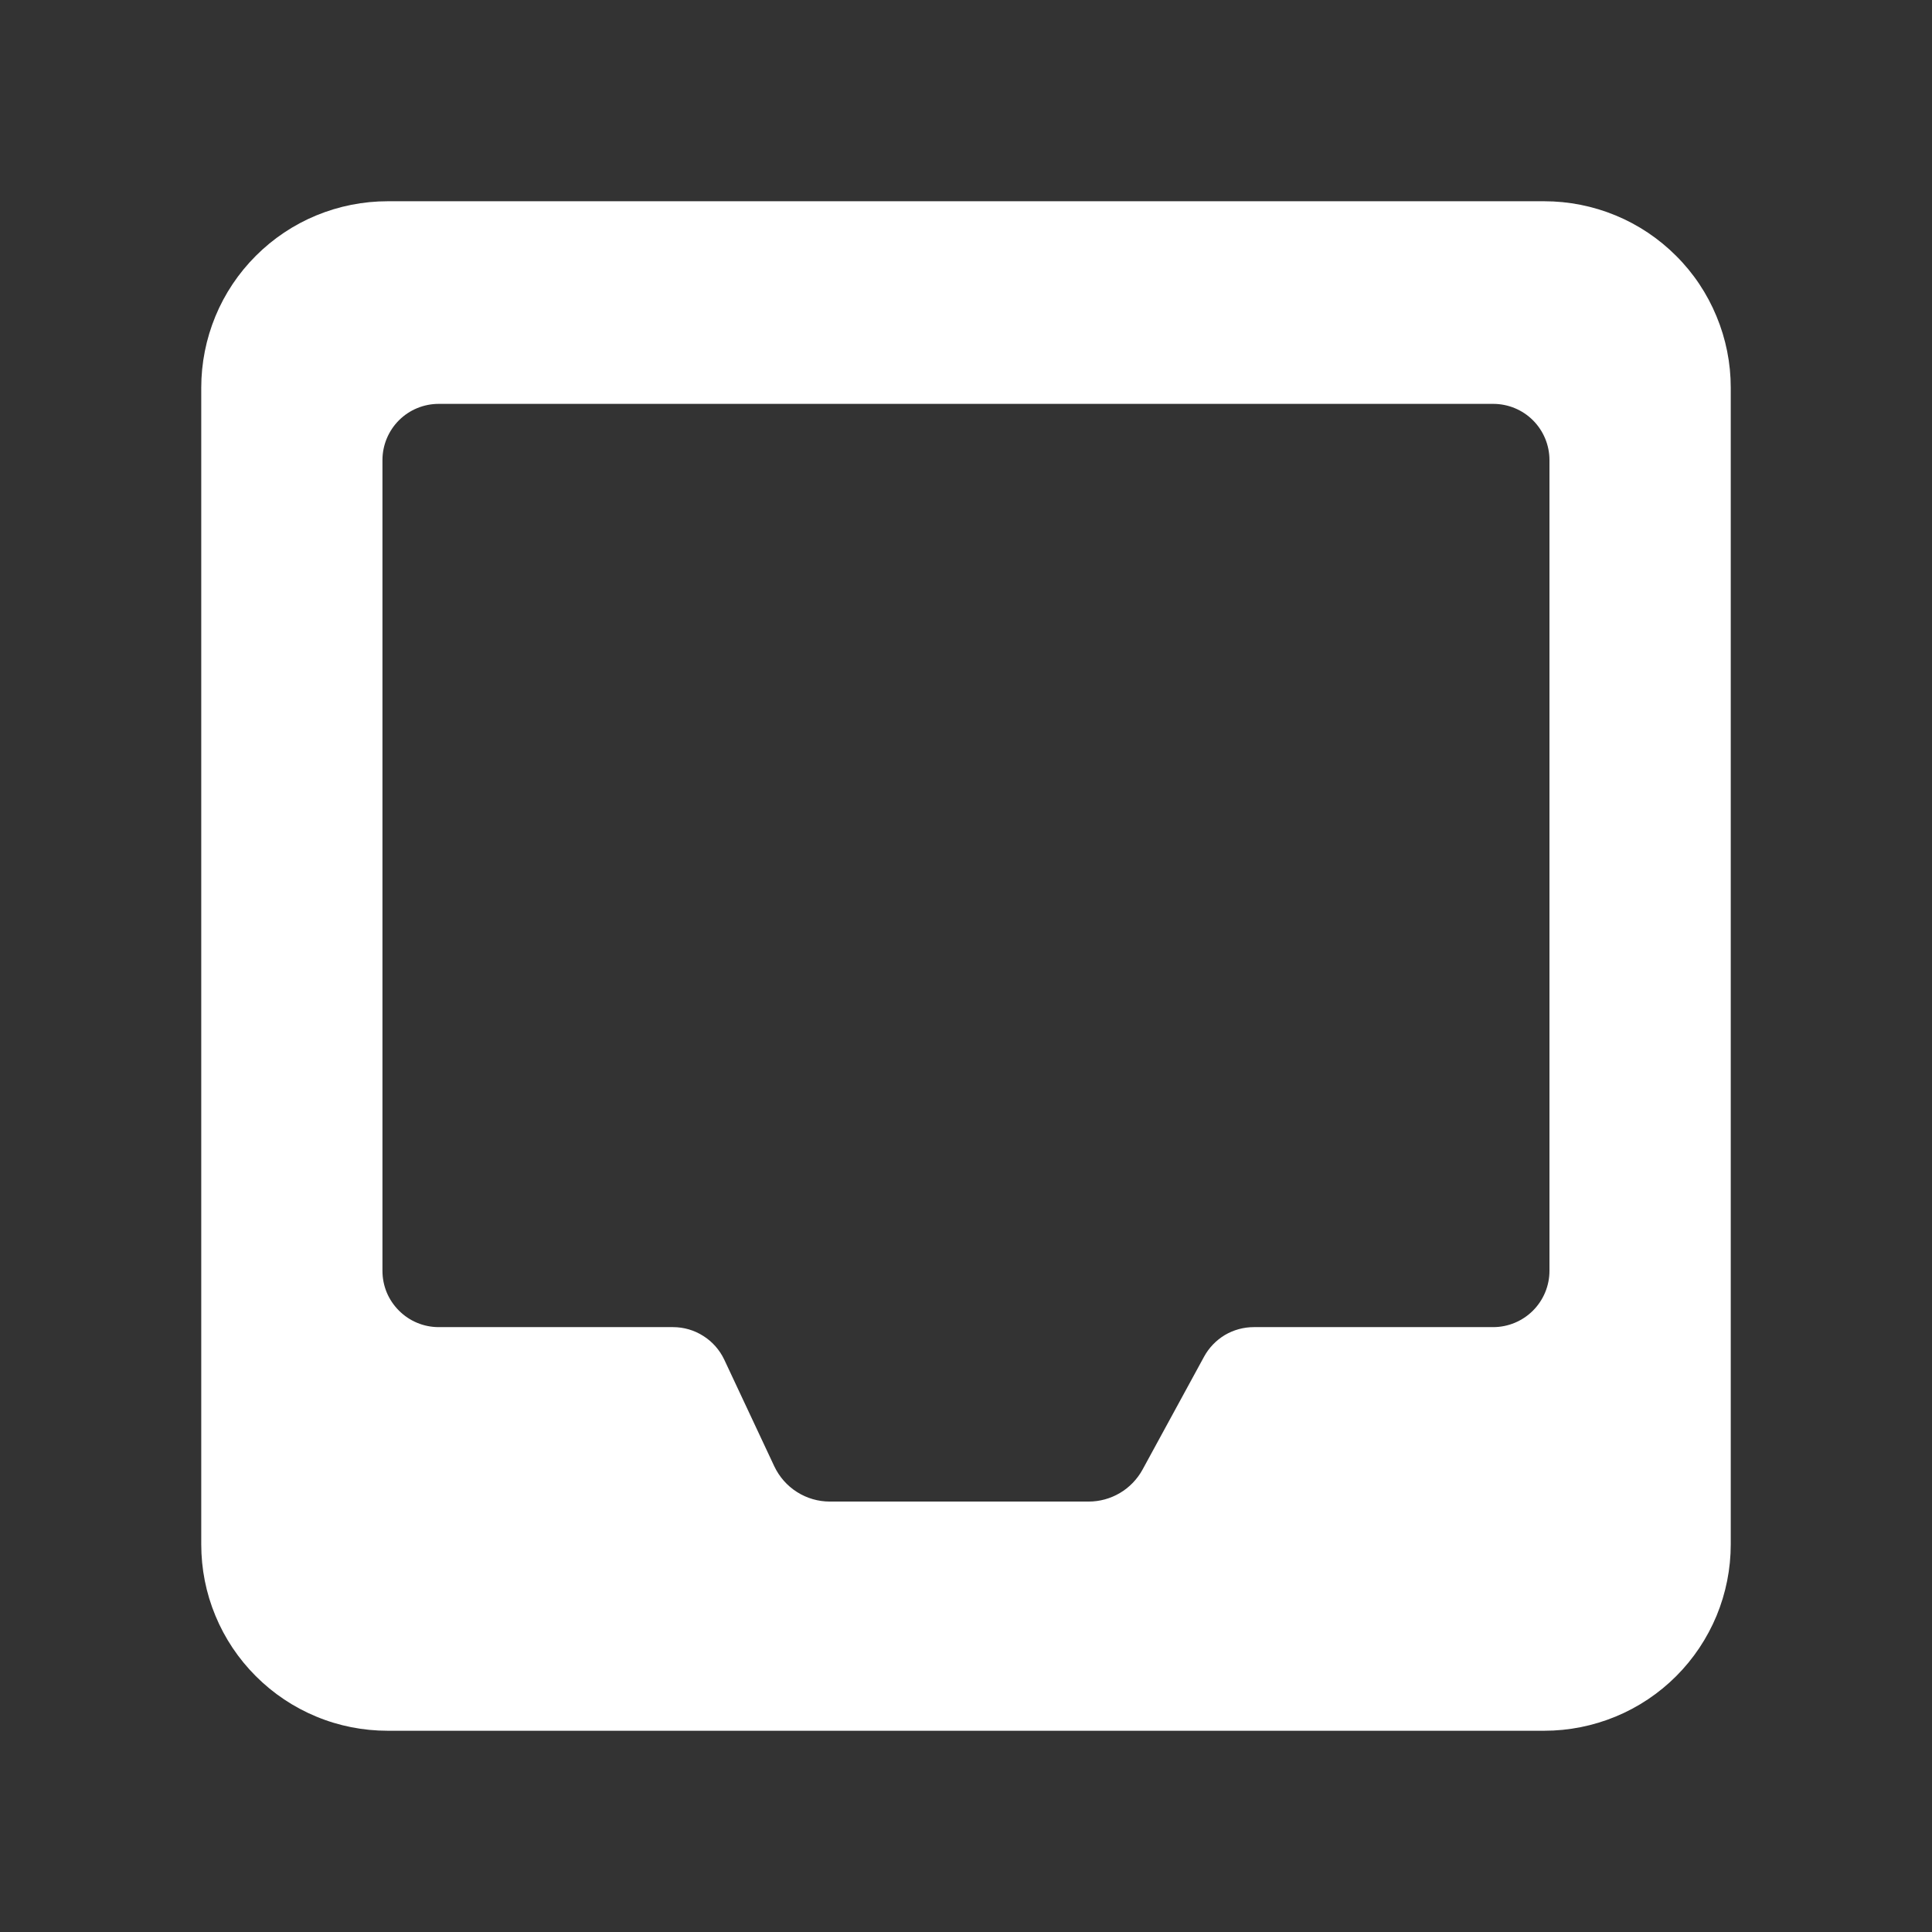 <svg width="24" height="24" viewBox="0 0 24 24" fill="none" xmlns="http://www.w3.org/2000/svg">
<rect x="0" y="0" width="24" height="24" fill="#333333" stroke="none"/>
<path d="M19.184 2.5H4.815C4.511 2.5 4.21 2.56 3.929 2.676C3.648 2.792 3.393 2.963 3.178 3.178C2.963 3.393 2.792 3.648 2.676 3.929C2.56 4.21 2.5 4.511 2.5 4.815V19.185C2.5 19.489 2.559 19.79 2.676 20.071C2.792 20.352 2.963 20.607 3.178 20.822C3.393 21.037 3.648 21.208 3.929 21.324C4.21 21.441 4.511 21.5 4.815 21.5H19.184C19.488 21.5 19.789 21.44 20.07 21.324C20.351 21.208 20.607 21.037 20.822 20.822C21.037 20.607 21.207 20.352 21.324 20.071C21.44 19.79 21.5 19.489 21.5 19.185V4.815C21.5 4.511 21.44 4.21 21.323 3.929C21.207 3.648 21.037 3.393 20.821 3.178C20.606 2.963 20.351 2.792 20.07 2.676C19.789 2.56 19.488 2.5 19.184 2.5ZM15.576 16.486C15.449 16.486 15.325 16.52 15.216 16.584C15.108 16.649 15.018 16.742 14.958 16.852L14.193 18.256C14.127 18.376 14.03 18.477 13.913 18.546C13.795 18.616 13.661 18.653 13.524 18.653H10.308C10.164 18.653 10.022 18.612 9.9 18.534C9.778 18.457 9.681 18.346 9.619 18.216L8.997 16.89C8.94 16.77 8.85 16.667 8.737 16.596C8.625 16.524 8.494 16.486 8.36 16.486H5.45C5.358 16.486 5.267 16.468 5.183 16.433C5.098 16.398 5.021 16.346 4.956 16.281C4.891 16.216 4.839 16.139 4.804 16.055C4.769 15.97 4.751 15.879 4.751 15.787V5.715C4.751 5.53 4.825 5.352 4.956 5.221C5.087 5.09 5.265 5.017 5.45 5.017H18.549C18.734 5.017 18.912 5.09 19.043 5.221C19.174 5.352 19.248 5.53 19.248 5.715V15.787C19.248 15.972 19.174 16.15 19.043 16.281C18.912 16.412 18.734 16.486 18.549 16.486H15.576Z" fill="white"/>
</svg>
